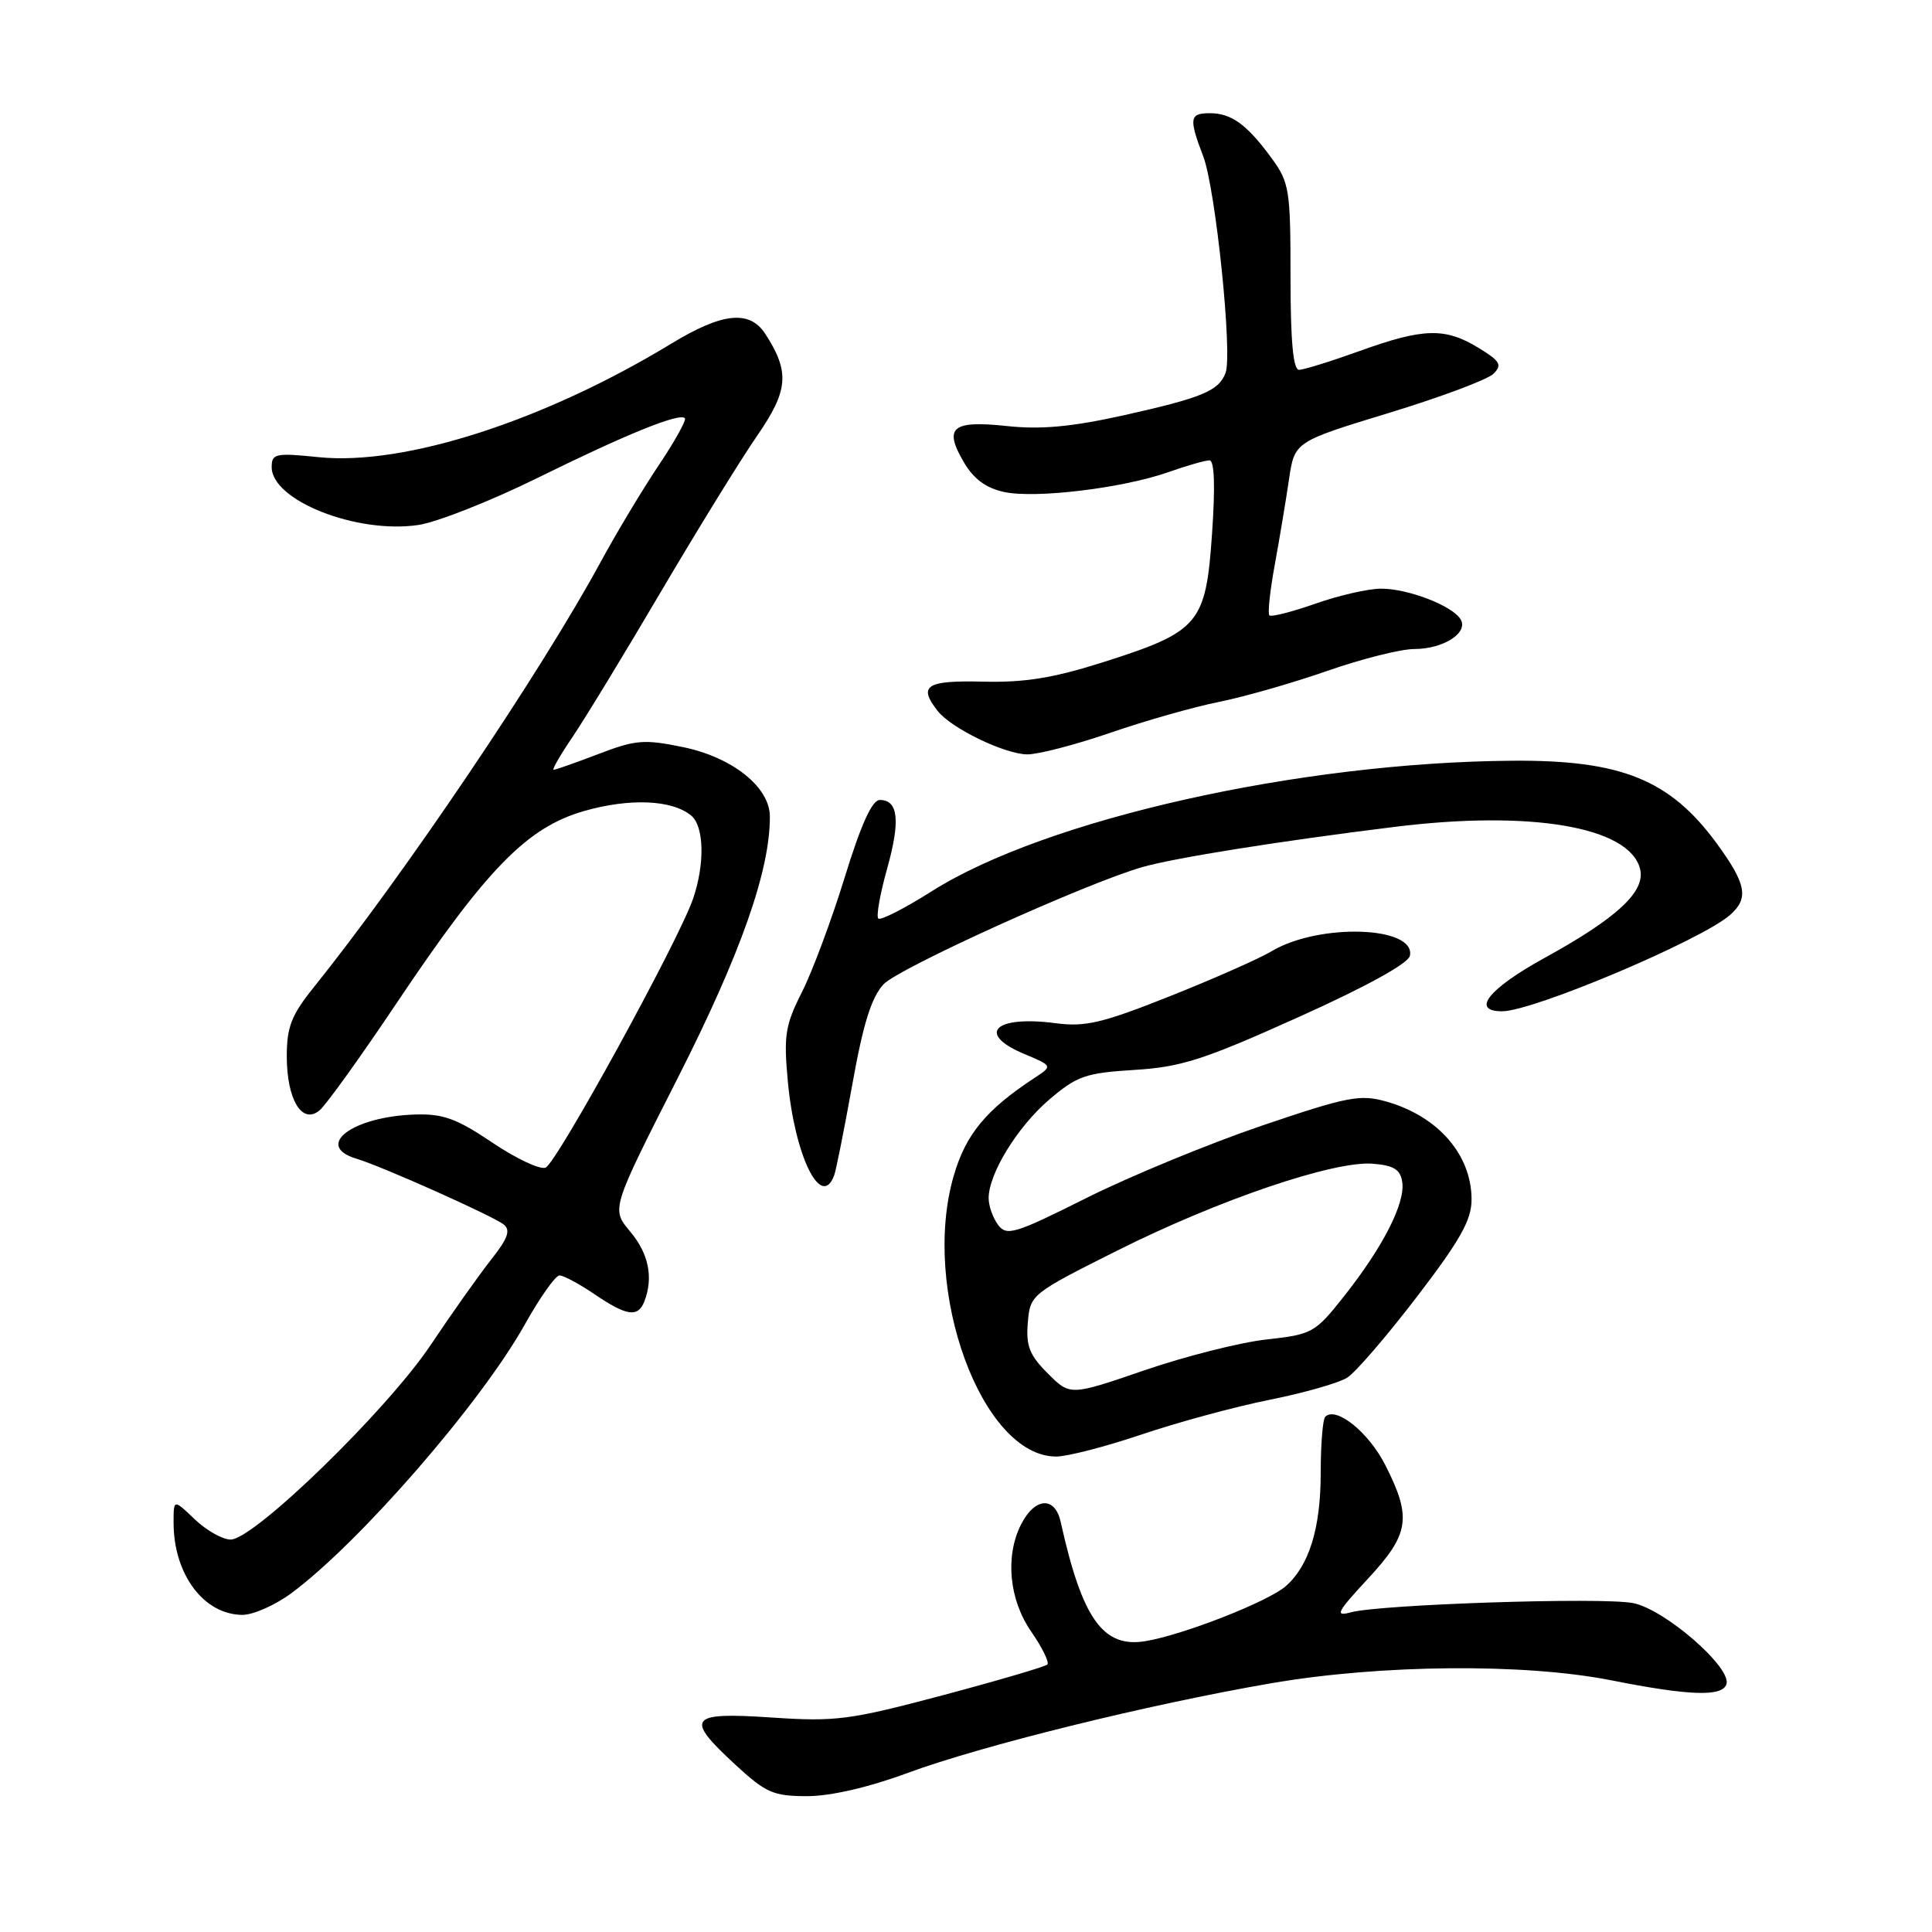 <?xml version="1.0" encoding="UTF-8" standalone="no"?>
<!DOCTYPE svg PUBLIC "-//W3C//DTD SVG 1.1//EN" "http://www.w3.org/Graphics/SVG/1.1/DTD/svg11.dtd" >
<svg xmlns="http://www.w3.org/2000/svg" xmlns:xlink="http://www.w3.org/1999/xlink" version="1.1" viewBox="0 0 256 256">
 <g >
 <path fill="currentColor"
d=" M 120.22 234.94 C 130.16 231.28 152.06 225.87 168.38 223.05 C 182.93 220.54 201.98 220.37 213.50 222.65 C 223.82 224.70 228.19 224.85 228.76 223.18 C 229.51 220.98 220.54 213.19 216.35 212.41 C 212.15 211.62 182.85 212.59 179.00 213.64 C 176.83 214.23 177.13 213.64 181.25 209.20 C 186.76 203.27 187.09 201.09 183.58 194.17 C 181.36 189.78 177.04 186.30 175.60 187.73 C 175.27 188.06 175.00 191.42 175.00 195.20 C 175.00 202.49 173.47 207.44 170.39 210.16 C 168.07 212.21 156.82 216.62 151.79 217.46 C 146.16 218.40 143.40 214.52 140.55 201.68 C 139.79 198.22 137.12 198.39 135.29 202.01 C 133.16 206.22 133.71 211.98 136.65 216.21 C 138.11 218.32 139.06 220.27 138.78 220.56 C 138.49 220.84 132.24 222.68 124.88 224.64 C 112.57 227.91 110.76 228.15 102.25 227.58 C 91.25 226.84 90.67 227.60 97.48 233.87 C 101.48 237.56 102.49 238.00 106.95 238.00 C 110.04 238.00 115.09 236.84 120.22 234.94 Z  M 38.60 211.11 C 47.64 204.42 63.71 185.92 69.53 175.52 C 71.53 171.93 73.61 169.00 74.14 169.00 C 74.67 169.00 76.76 170.12 78.79 171.50 C 83.06 174.40 84.55 174.61 85.39 172.42 C 86.60 169.27 85.95 166.09 83.49 163.17 C 80.99 160.20 80.99 160.20 89.80 142.85 C 98.15 126.39 102.05 115.32 102.01 108.17 C 101.99 104.30 97.08 100.37 90.57 99.01 C 85.35 97.93 84.23 98.02 79.30 99.91 C 76.29 101.06 73.62 102.00 73.36 102.00 C 73.11 102.00 74.21 100.09 75.80 97.75 C 77.39 95.41 82.67 86.75 87.52 78.50 C 92.38 70.25 98.12 60.93 100.29 57.79 C 104.48 51.73 104.68 49.30 101.41 44.25 C 99.33 41.04 95.73 41.41 88.94 45.54 C 72.08 55.78 53.61 61.73 42.25 60.58 C 36.49 59.99 36.00 60.10 36.00 61.90 C 36.00 66.33 47.32 70.78 55.45 69.56 C 57.92 69.19 65.01 66.39 71.22 63.33 C 83.03 57.51 90.01 54.68 90.75 55.41 C 90.98 55.65 89.42 58.47 87.27 61.67 C 85.12 64.88 81.66 70.65 79.57 74.50 C 71.67 89.06 53.52 115.96 41.52 130.89 C 38.62 134.50 38.00 136.09 38.00 139.94 C 38.00 145.71 40.02 149.06 42.34 147.13 C 43.20 146.42 47.81 140.00 52.60 132.85 C 64.49 115.11 69.83 109.64 77.38 107.47 C 83.44 105.73 89.06 105.97 91.59 108.07 C 93.31 109.50 93.41 114.50 91.83 119.10 C 89.88 124.75 73.74 154.16 72.29 154.72 C 71.54 155.01 68.36 153.51 65.22 151.39 C 60.52 148.22 58.70 147.56 55.00 147.68 C 46.69 147.94 41.54 151.83 47.25 153.54 C 50.57 154.53 65.30 161.11 66.74 162.25 C 67.69 163.00 67.30 164.09 65.09 166.89 C 63.50 168.90 59.88 174.01 57.05 178.24 C 51.29 186.85 33.66 204.00 30.56 204.00 C 29.49 204.00 27.35 202.79 25.80 201.31 C 23.00 198.63 23.00 198.63 23.00 201.75 C 23.00 208.59 26.98 213.93 32.10 213.98 C 33.53 213.99 36.45 212.70 38.60 211.11 Z  M 151.29 190.07 C 156.06 188.46 163.68 186.39 168.23 185.48 C 172.78 184.57 177.41 183.25 178.52 182.54 C 179.63 181.84 183.79 177.00 187.77 171.80 C 193.51 164.30 195.00 161.64 194.99 158.92 C 194.98 152.99 190.52 147.88 183.66 145.95 C 180.21 144.98 178.52 145.31 167.16 149.17 C 160.20 151.54 149.78 155.83 144.00 158.72 C 134.44 163.51 133.39 163.82 132.25 162.30 C 131.56 161.37 131.00 159.79 131.00 158.77 C 131.00 155.52 134.81 149.32 139.02 145.71 C 142.70 142.57 143.84 142.17 150.31 141.77 C 156.51 141.39 159.50 140.43 172.00 134.80 C 181.05 130.73 186.62 127.66 186.82 126.64 C 187.60 122.71 174.78 122.29 168.50 126.04 C 166.85 127.03 160.78 129.71 155.00 132.01 C 146.08 135.56 143.80 136.10 139.88 135.58 C 131.78 134.51 129.30 136.97 135.75 139.67 C 139.50 141.24 139.50 141.24 137.02 142.87 C 130.64 147.07 127.96 150.32 126.37 155.81 C 122.00 170.84 130.09 193.00 139.95 193.00 C 141.42 193.00 146.53 191.68 151.29 190.07 Z  M 110.53 155.75 C 110.79 155.06 111.87 149.60 112.95 143.62 C 114.38 135.63 115.48 132.12 117.09 130.41 C 119.10 128.27 143.83 117.07 151.31 114.91 C 155.54 113.68 169.63 111.44 184.84 109.56 C 202.86 107.33 215.86 109.55 217.31 115.10 C 218.10 118.08 214.36 121.59 204.75 126.88 C 197.25 131.00 194.84 134.00 199.04 134.00 C 203.15 134.00 225.44 124.58 229.25 121.23 C 231.77 119.02 231.40 117.12 227.44 111.71 C 221.26 103.30 214.82 100.69 200.40 100.80 C 172.16 101.01 138.57 108.55 123.49 118.08 C 119.87 120.37 116.67 122.00 116.38 121.71 C 116.08 121.42 116.61 118.46 117.54 115.13 C 119.33 108.75 119.04 106.00 116.57 106.00 C 115.56 106.00 114.08 109.26 111.93 116.25 C 110.19 121.89 107.64 128.73 106.26 131.46 C 104.04 135.85 103.83 137.21 104.39 143.27 C 105.31 153.21 108.82 160.34 110.53 155.75 Z  M 147.09 97.11 C 151.72 95.51 158.20 93.67 161.50 93.01 C 164.80 92.35 171.25 90.51 175.83 88.91 C 180.41 87.31 185.61 86.00 187.39 86.00 C 191.27 86.00 194.63 83.83 193.53 82.05 C 192.42 80.25 186.58 78.00 183.01 78.00 C 181.33 78.00 177.41 78.89 174.30 79.99 C 171.19 81.08 168.44 81.78 168.20 81.54 C 167.96 81.29 168.28 78.26 168.92 74.80 C 169.55 71.33 170.40 66.26 170.80 63.51 C 171.54 58.53 171.54 58.53 184.02 54.72 C 190.88 52.63 197.13 50.29 197.89 49.53 C 199.08 48.35 198.79 47.84 195.89 46.08 C 191.48 43.39 188.61 43.46 180.19 46.50 C 176.38 47.87 172.75 49.00 172.13 49.00 C 171.35 49.00 171.00 45.17 171.00 36.69 C 171.00 25.12 170.85 24.18 168.48 20.94 C 165.23 16.50 163.17 15.00 160.31 15.00 C 157.61 15.00 157.51 15.67 159.44 20.73 C 161.08 25.04 163.34 46.96 162.39 49.42 C 161.48 51.80 159.31 52.70 148.89 55.03 C 141.98 56.56 137.92 56.94 133.39 56.45 C 126.14 55.68 125.01 56.63 127.71 61.24 C 129.00 63.45 130.64 64.67 133.04 65.19 C 137.19 66.09 148.80 64.69 154.88 62.54 C 157.28 61.69 159.71 61.00 160.26 61.00 C 160.92 61.00 161.04 64.40 160.60 70.75 C 159.78 82.67 158.91 83.69 146.22 87.73 C 139.58 89.84 135.77 90.46 130.25 90.32 C 122.72 90.14 121.61 90.85 124.25 94.21 C 126.05 96.50 133.06 99.90 136.09 99.96 C 137.51 99.98 142.46 98.70 147.09 97.11 Z  M 138.84 181.99 C 136.42 179.58 135.93 178.34 136.19 175.27 C 136.50 171.54 136.61 171.44 148.00 165.73 C 161.43 158.99 176.79 153.77 181.92 154.20 C 184.72 154.43 185.57 154.97 185.81 156.67 C 186.20 159.45 183.24 165.25 178.13 171.71 C 174.25 176.62 173.91 176.81 167.81 177.49 C 164.34 177.87 157.07 179.71 151.65 181.57 C 141.80 184.95 141.80 184.95 138.84 181.99 Z "/>
</g>
</svg>